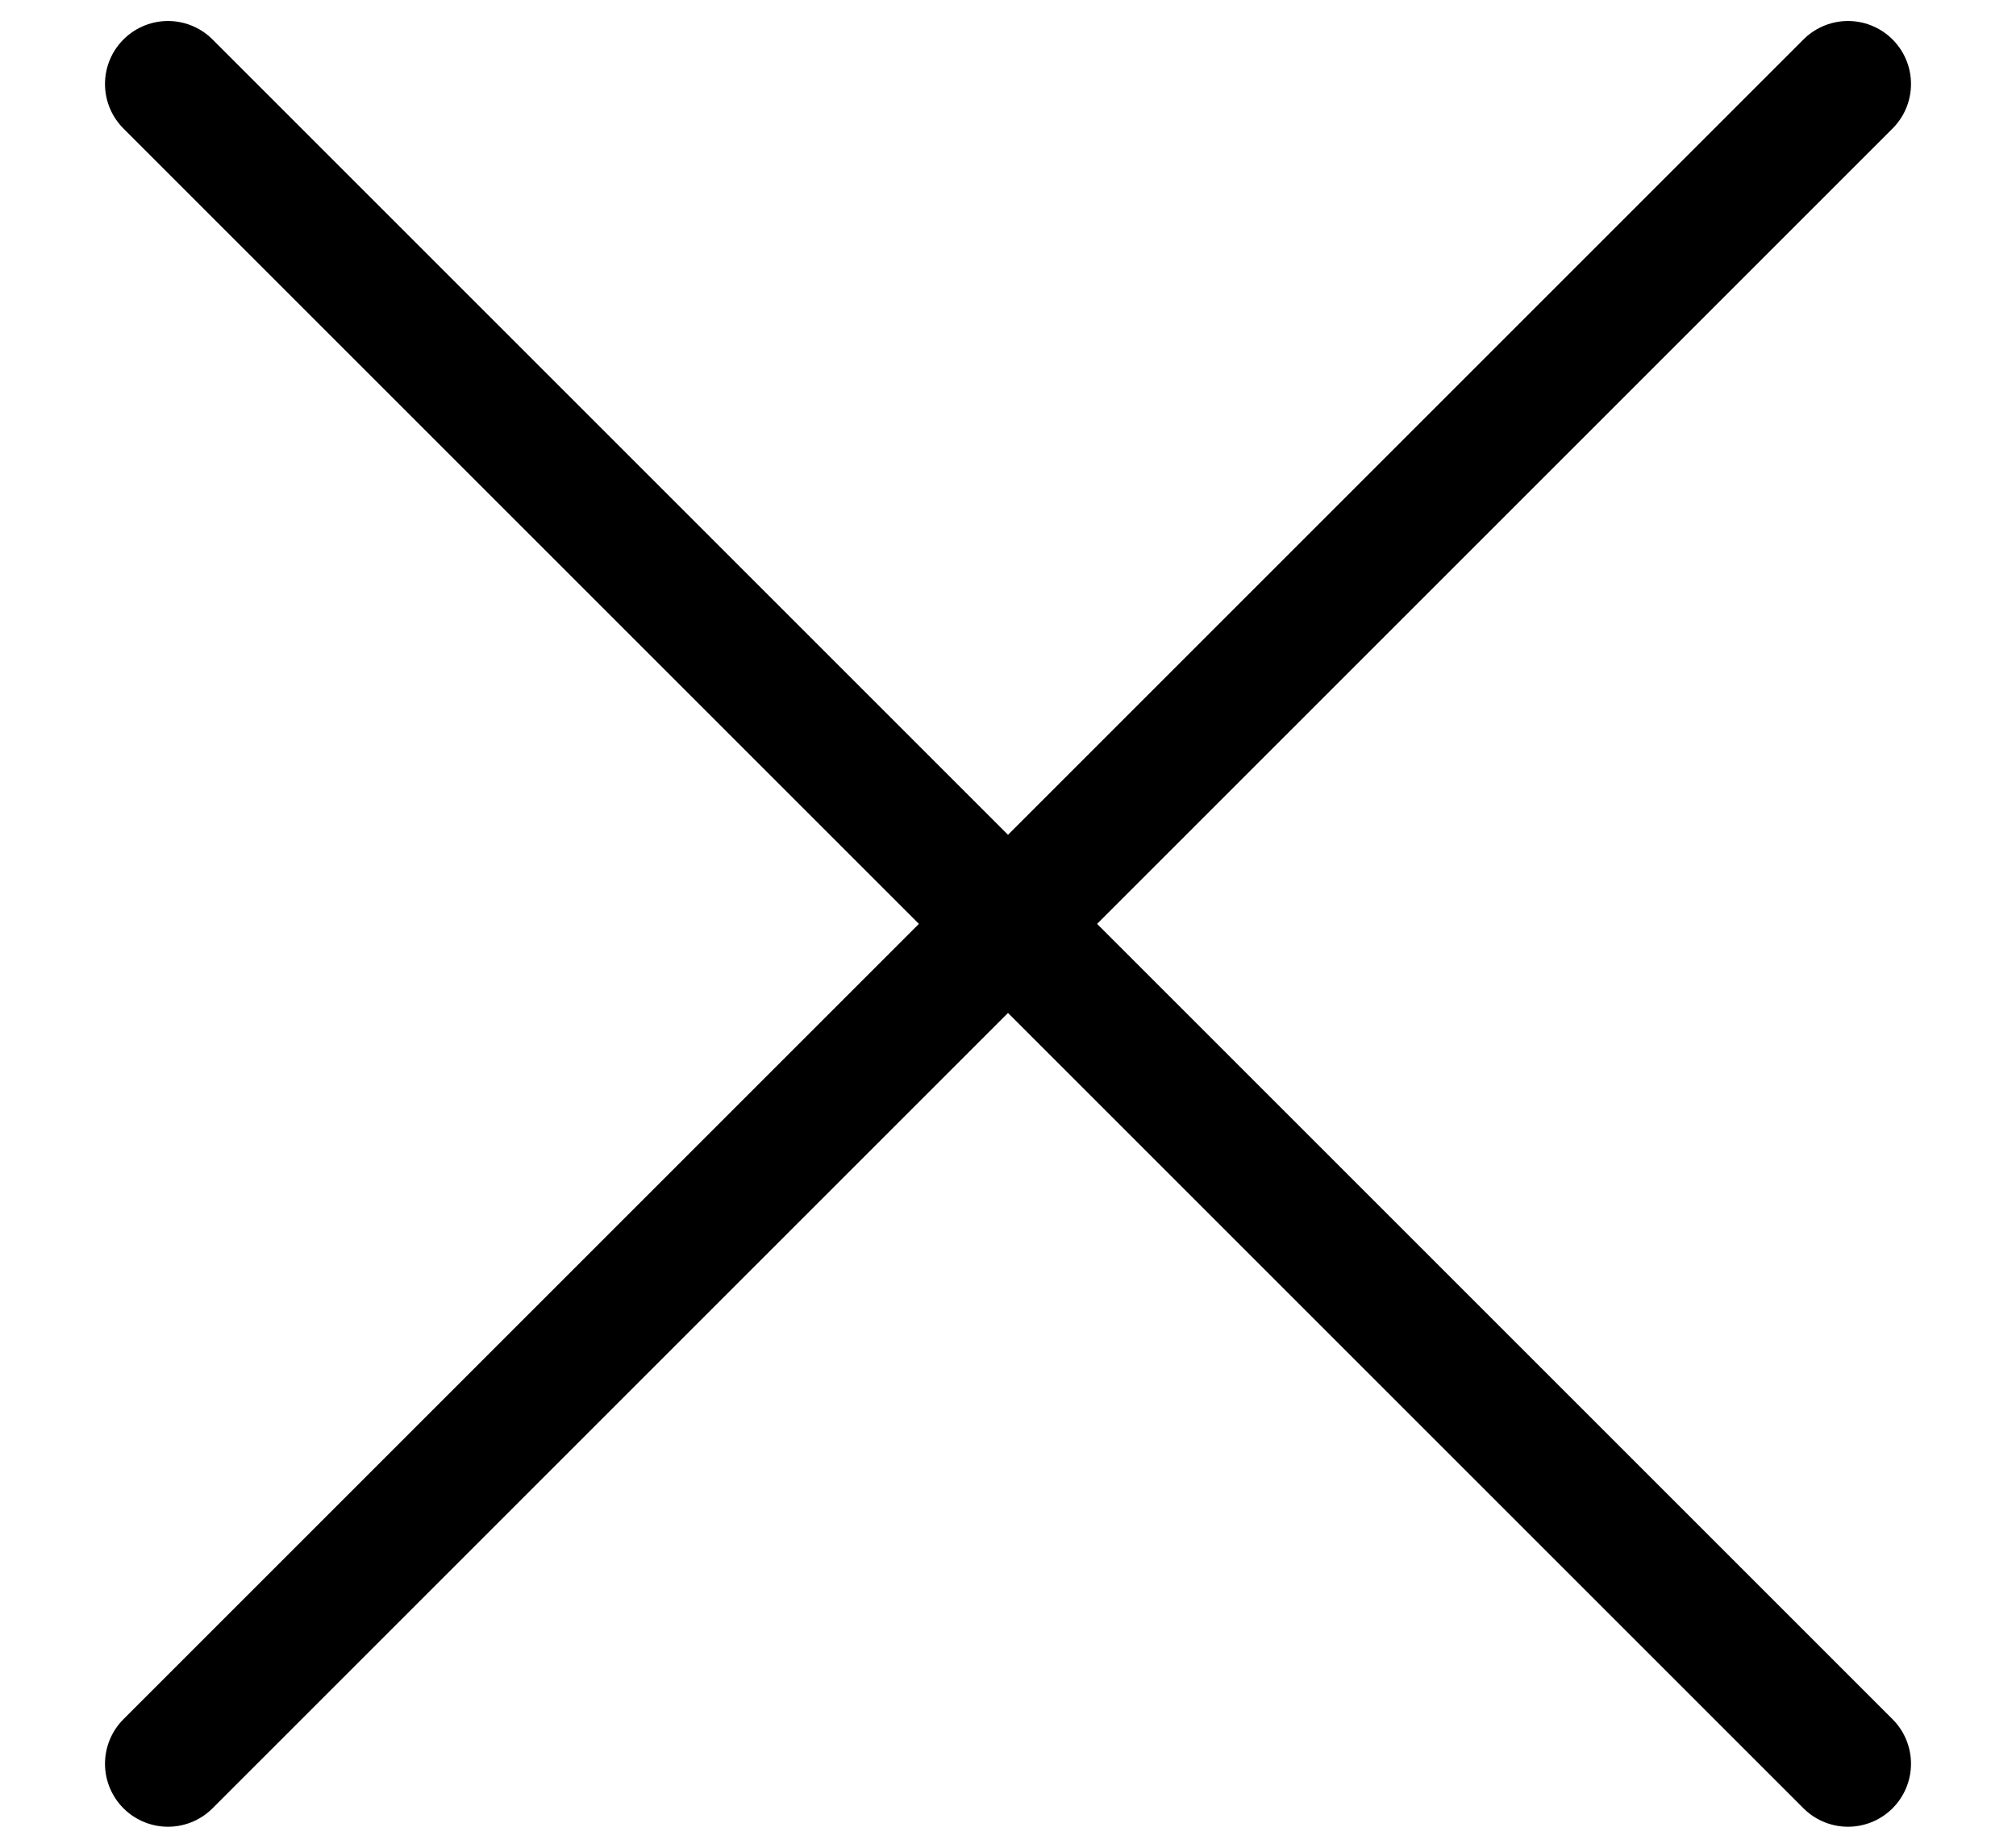 <svg width="12" height="11" viewBox="0 0 12 11" fill="none" xmlns="http://www.w3.org/2000/svg">
<path d="M1 0.5L11 10.5M1 10.5L11 0.5" stroke="black" stroke-width="0.75" stroke-linecap="round" stroke-linejoin="round"/>
</svg>
